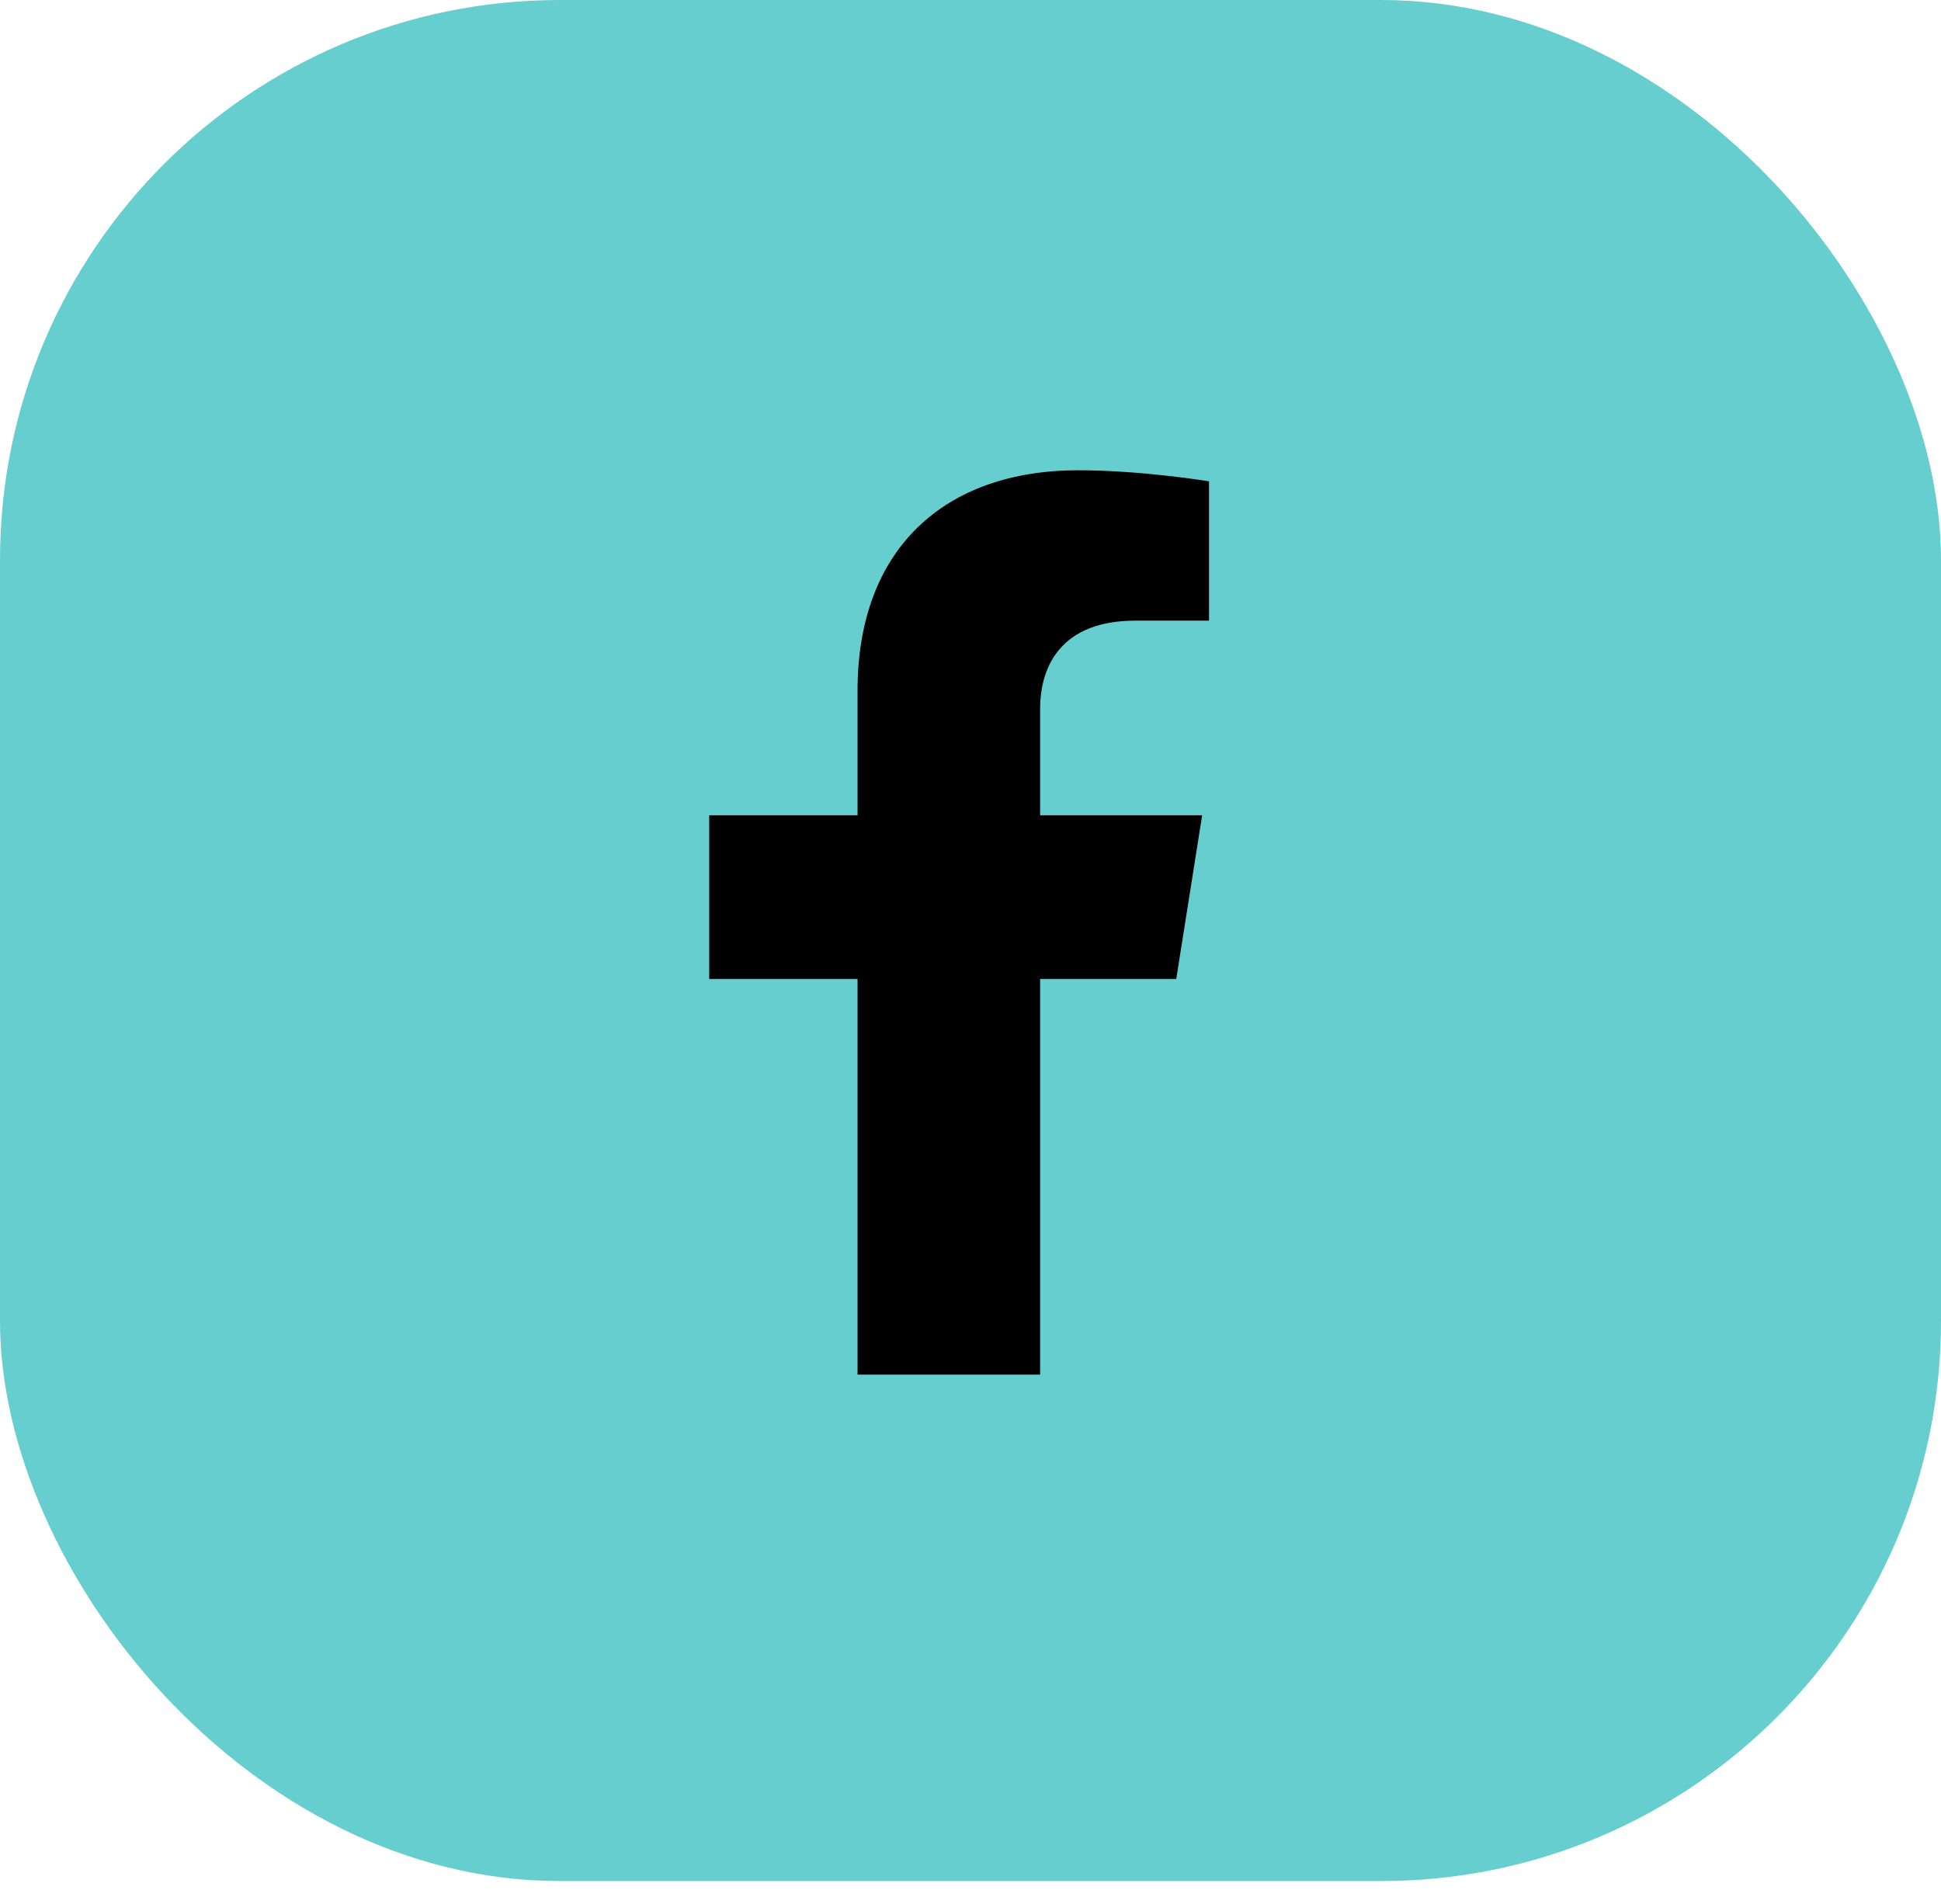 <svg width="52" height="51" viewBox="0 0 52 51" fill="none" xmlns="http://www.w3.org/2000/svg">
<rect width="52" height="50.387" rx="15" fill="#66CECF"/>
<path d="M31.512 26.223L32.206 21.839H27.865V18.994C27.865 17.795 28.472 16.625 30.416 16.625H32.39V12.893C32.39 12.893 30.599 12.597 28.886 12.597C25.311 12.597 22.974 14.697 22.974 18.498V21.839H19V26.223H22.974V36.821H27.865V26.223H31.512Z" fill="black"/>
</svg>

